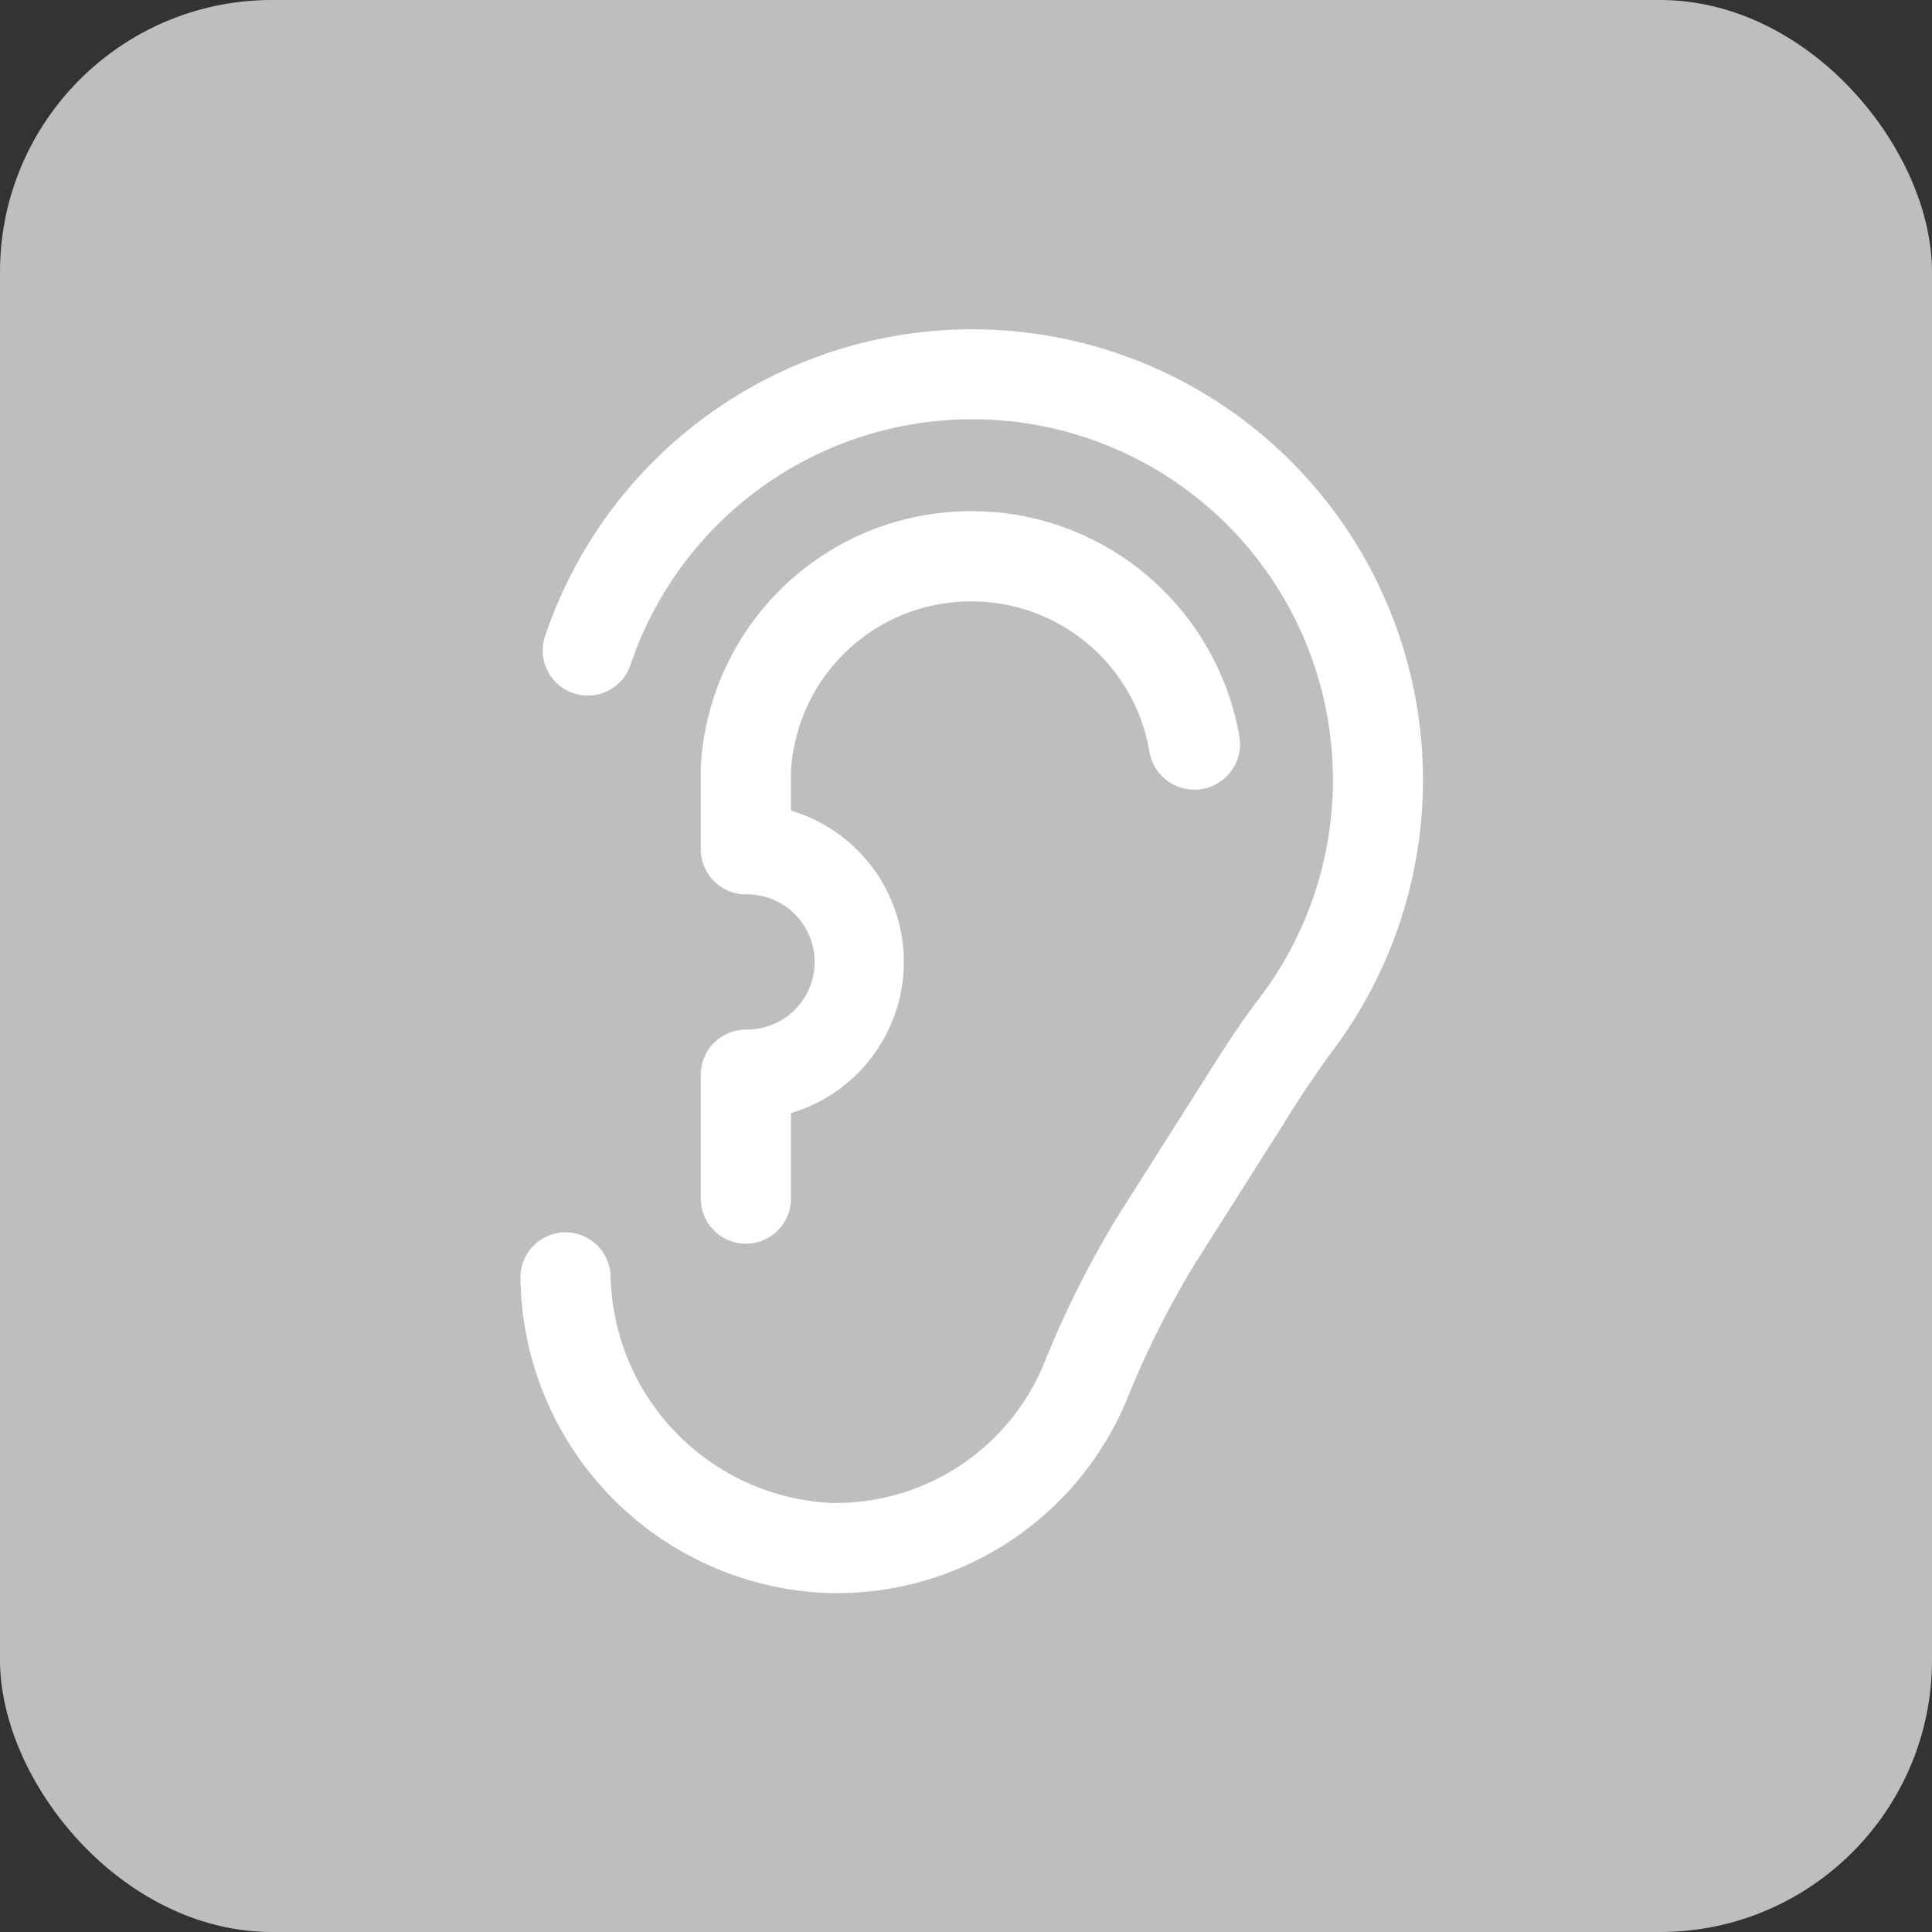 <svg xmlns="http://www.w3.org/2000/svg" width="99.442" height="99.442" viewBox="0 0 99.442 99.442">
  <rect x="0" y="0" width="99.442" height="99.442" fill="#333333" stroke="none"/>
  <g id="Grupo_2942" data-name="Grupo 2942" transform="translate(-163 -10182)">
    <g id="Grupo_2751" data-name="Grupo 2751" transform="translate(-21.442 -23)">
      <g id="Grupo_1748" data-name="Grupo 1748" transform="translate(184.442 10205)">
        <rect id="Rectángulo_1424" data-name="Rectángulo 1424" width="99.442" height="99.442" rx="14" transform="translate(0 0)" fill="#bebebe"/>
      </g>
    </g>
    <g id="Grupo_2709" data-name="Grupo 2709" transform="translate(177.789 10195.016)">
      <path id="Trazado_12993" data-name="Trazado 12993" d="M16.641,52.672A2.321,2.321,0,0,0,12,52.8v.014A16.428,16.428,0,0,0,27.976,68.984h.267A16.159,16.159,0,0,0,43.209,59.03a47.134,47.134,0,0,1,3.481-6.961l4.641-7.321c.7-1.16,1.5-2.32,2.32-3.481A23.2,23.2,0,1,0,13.3,19.63a2.32,2.32,0,1,0,4.33,1.669c.021-.053.039-.107.056-.161A18.563,18.563,0,1,1,49.949,38.472c-.986,1.288-1.833,2.634-2.587,3.829l-4.641,7.321a51.218,51.218,0,0,0-3.805,7.622,11.6,11.6,0,0,1-10.674,7.1h-.2A11.938,11.938,0,0,1,16.641,52.672Z" transform="translate(0 0)" fill="#fff"/>
      <path id="Trazado_12994" data-name="Trazado 12994" d="M22.32,38.684A2.32,2.32,0,0,0,20,41v6.381a2.32,2.32,0,1,0,4.641,0v-4.4a8.121,8.121,0,0,0,0-15.57V25.4a9.281,9.281,0,0,1,9.281-8.759,9.92,9.92,0,0,1,1.23.081,9.282,9.282,0,0,1,7.936,7.622,2.348,2.348,0,1,0,4.641-.719h0a14.015,14.015,0,0,0-11.95-11.509A14.606,14.606,0,0,0,33.922,12,13.922,13.922,0,0,0,20,25.133V29.4a2.32,2.32,0,0,0,2.32,2.32,3.481,3.481,0,1,1,0,6.961Z" transform="translate(1.281 1.296)" fill="#fff"/>
    </g>
  </g>
</svg>
